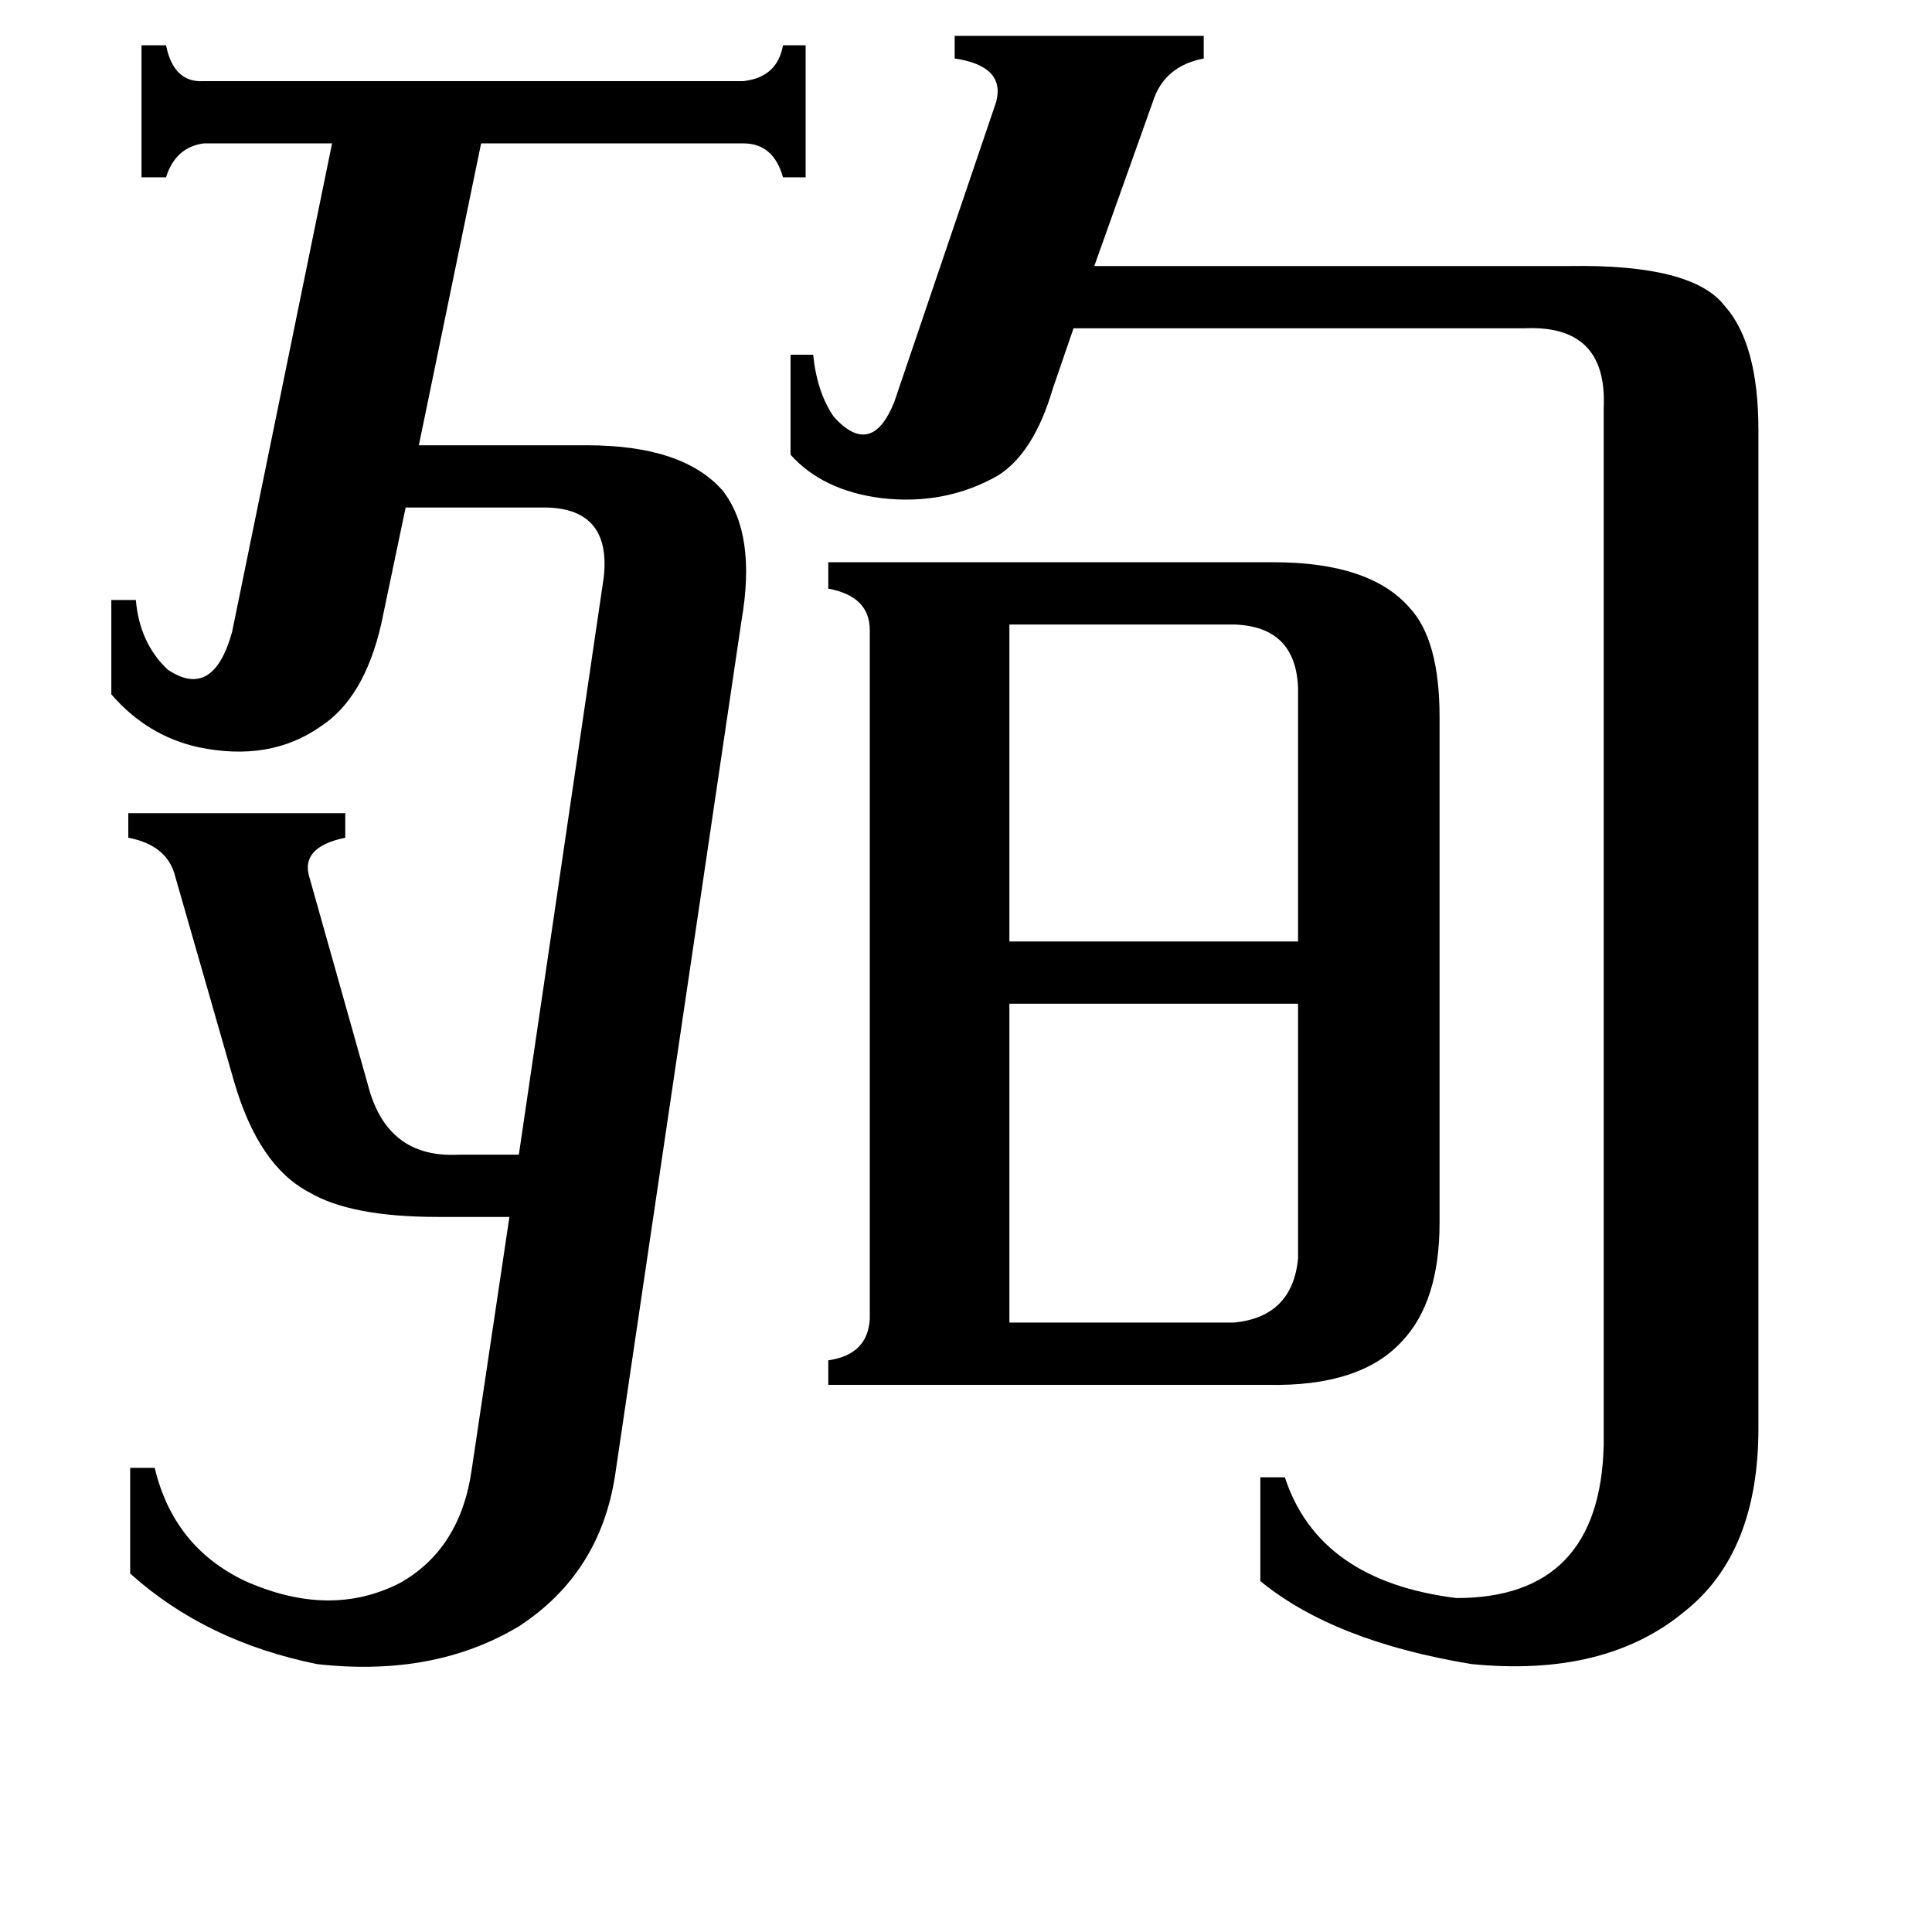 <svg xmlns="http://www.w3.org/2000/svg" viewBox="0 -800 1024 1024">
	<path fill="#000000" d="M535 -469V-301H688V-435Q687 -468 654 -469ZM535 -99H654Q685 -102 688 -133V-268H535ZM850 -584Q852 -628 808 -626H569L558 -594Q548 -560 529 -548Q501 -532 467 -536Q436 -540 419 -559V-612H431Q433 -592 442 -579Q462 -557 474 -587L528 -746Q533 -765 506 -769V-781H638V-769Q617 -765 611 -746L580 -659H832Q897 -660 914 -638Q932 -618 932 -572V-43Q932 23 893 54Q851 89 780 82Q707 70 668 38V-17H681Q699 38 772 47Q848 47 850 -34ZM320 -494Q324 -530 290 -531H215L202 -469Q193 -430 170 -415Q143 -396 105 -404Q78 -410 59 -432V-482H72Q74 -459 89 -445Q113 -429 123 -465L176 -724H108Q93 -722 88 -706H75V-776H88Q92 -756 108 -757H394Q412 -759 415 -776H427V-706H415Q410 -724 394 -724H255L222 -564H311Q362 -564 383 -540Q401 -517 393 -471L326 -18Q318 34 275 62Q230 89 168 82Q109 70 69 34V-22H82Q92 20 130 38Q175 58 212 39Q244 21 250 -21L270 -155H232Q186 -155 164 -168Q137 -182 124 -227L93 -335Q89 -352 68 -356V-369H183V-356Q159 -351 164 -335L195 -225Q205 -186 243 -188H275ZM461 -466Q461 -484 439 -488V-502H675Q726 -502 747 -478Q763 -461 763 -420V-152Q763 -110 743 -89Q721 -65 672 -66H439V-79Q460 -82 461 -101Z"/>
</svg>